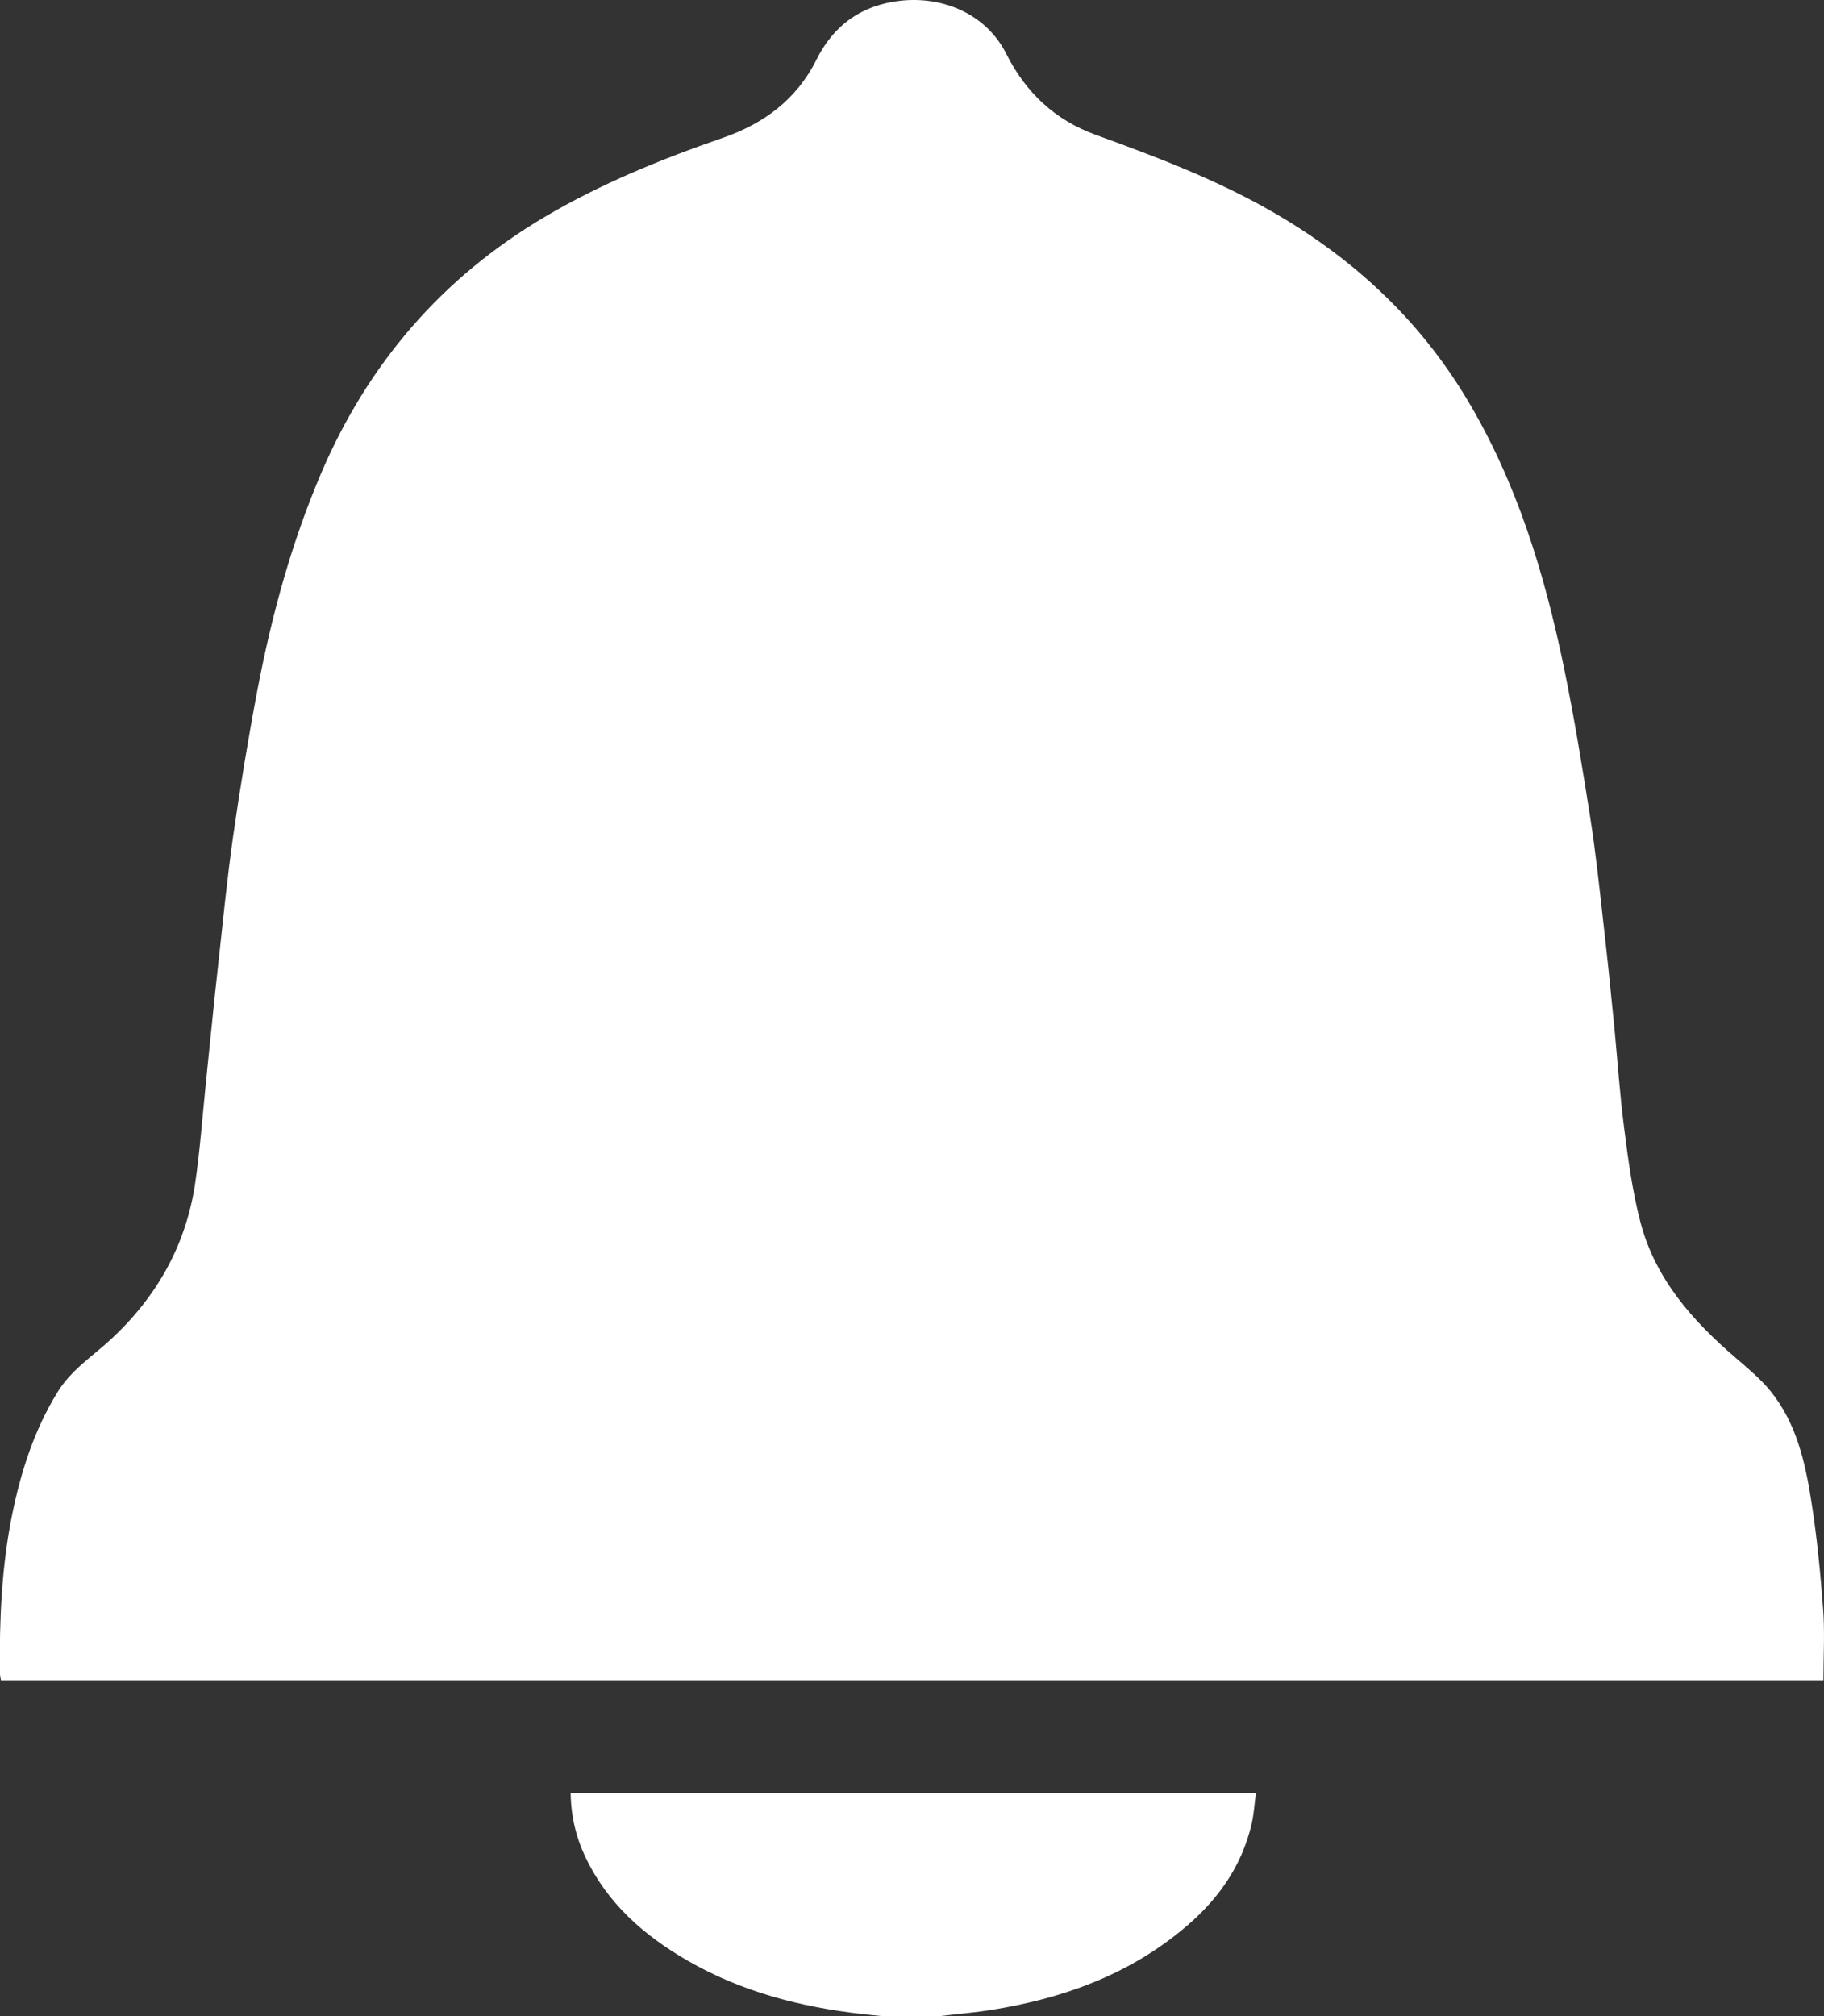 <svg width="19" height="21" viewBox="0 0 19 21" fill="none" xmlns="http://www.w3.org/2000/svg">
<rect x="0" y="0" width="19" height="21" fill="#333333" stroke="none"/>
<g clip-path="url(#clip0_150_129)">
<path d="M9.788 21C9.971 20.978 10.156 20.963 10.337 20.934C11.06 20.817 11.732 20.579 12.306 20.108C12.67 19.812 12.935 19.452 13.04 18.989C13.062 18.889 13.068 18.786 13.083 18.673H5.944C5.947 18.913 5.999 19.138 6.102 19.351C6.33 19.829 6.71 20.161 7.16 20.421C7.722 20.746 8.338 20.905 8.978 20.978C9.055 20.987 9.132 20.994 9.209 21.002H9.789L9.788 21Z" fill="white"/>
<path d="M0.012 17.501H18.994C18.994 17.251 19.009 17.005 18.991 16.761C18.963 16.386 18.927 16.01 18.868 15.637C18.804 15.226 18.711 14.819 18.439 14.485C18.336 14.36 18.207 14.253 18.083 14.146C17.629 13.757 17.241 13.319 17.087 12.727C17.005 12.413 16.961 12.087 16.92 11.764C16.873 11.404 16.849 11.04 16.814 10.679C16.779 10.321 16.742 9.964 16.701 9.606C16.66 9.242 16.622 8.878 16.565 8.516C16.483 7.994 16.398 7.471 16.291 6.953C16.089 5.974 15.8 5.024 15.28 4.157C14.779 3.322 14.088 2.684 13.245 2.201C12.662 1.867 12.038 1.631 11.41 1.403C10.991 1.25 10.686 0.966 10.484 0.564C10.27 0.137 9.814 -0.039 9.385 0.007C8.979 0.051 8.683 0.26 8.502 0.627C8.295 1.039 7.954 1.289 7.526 1.437C6.887 1.658 6.263 1.912 5.678 2.257C4.605 2.89 3.835 3.787 3.346 4.927C3.036 5.654 2.83 6.411 2.682 7.184C2.586 7.69 2.502 8.199 2.429 8.707C2.365 9.157 2.321 9.611 2.271 10.064C2.225 10.474 2.186 10.885 2.143 11.296C2.108 11.639 2.083 11.984 2.033 12.325C1.937 12.97 1.634 13.507 1.154 13.952C0.964 14.127 0.741 14.27 0.601 14.498C0.356 14.895 0.218 15.327 0.126 15.779C0.016 16.323 -0.007 16.874 -0.001 17.426C-0.001 17.45 0.006 17.474 0.01 17.502L0.012 17.501Z" fill="white"/>
</g>
<defs>
<clipPath id="clip0_150_129">
<rect width="19" height="21" fill="white" transform="matrix(-1 0 0 1 19 0)"/>
</clipPath>
</defs>
</svg>
